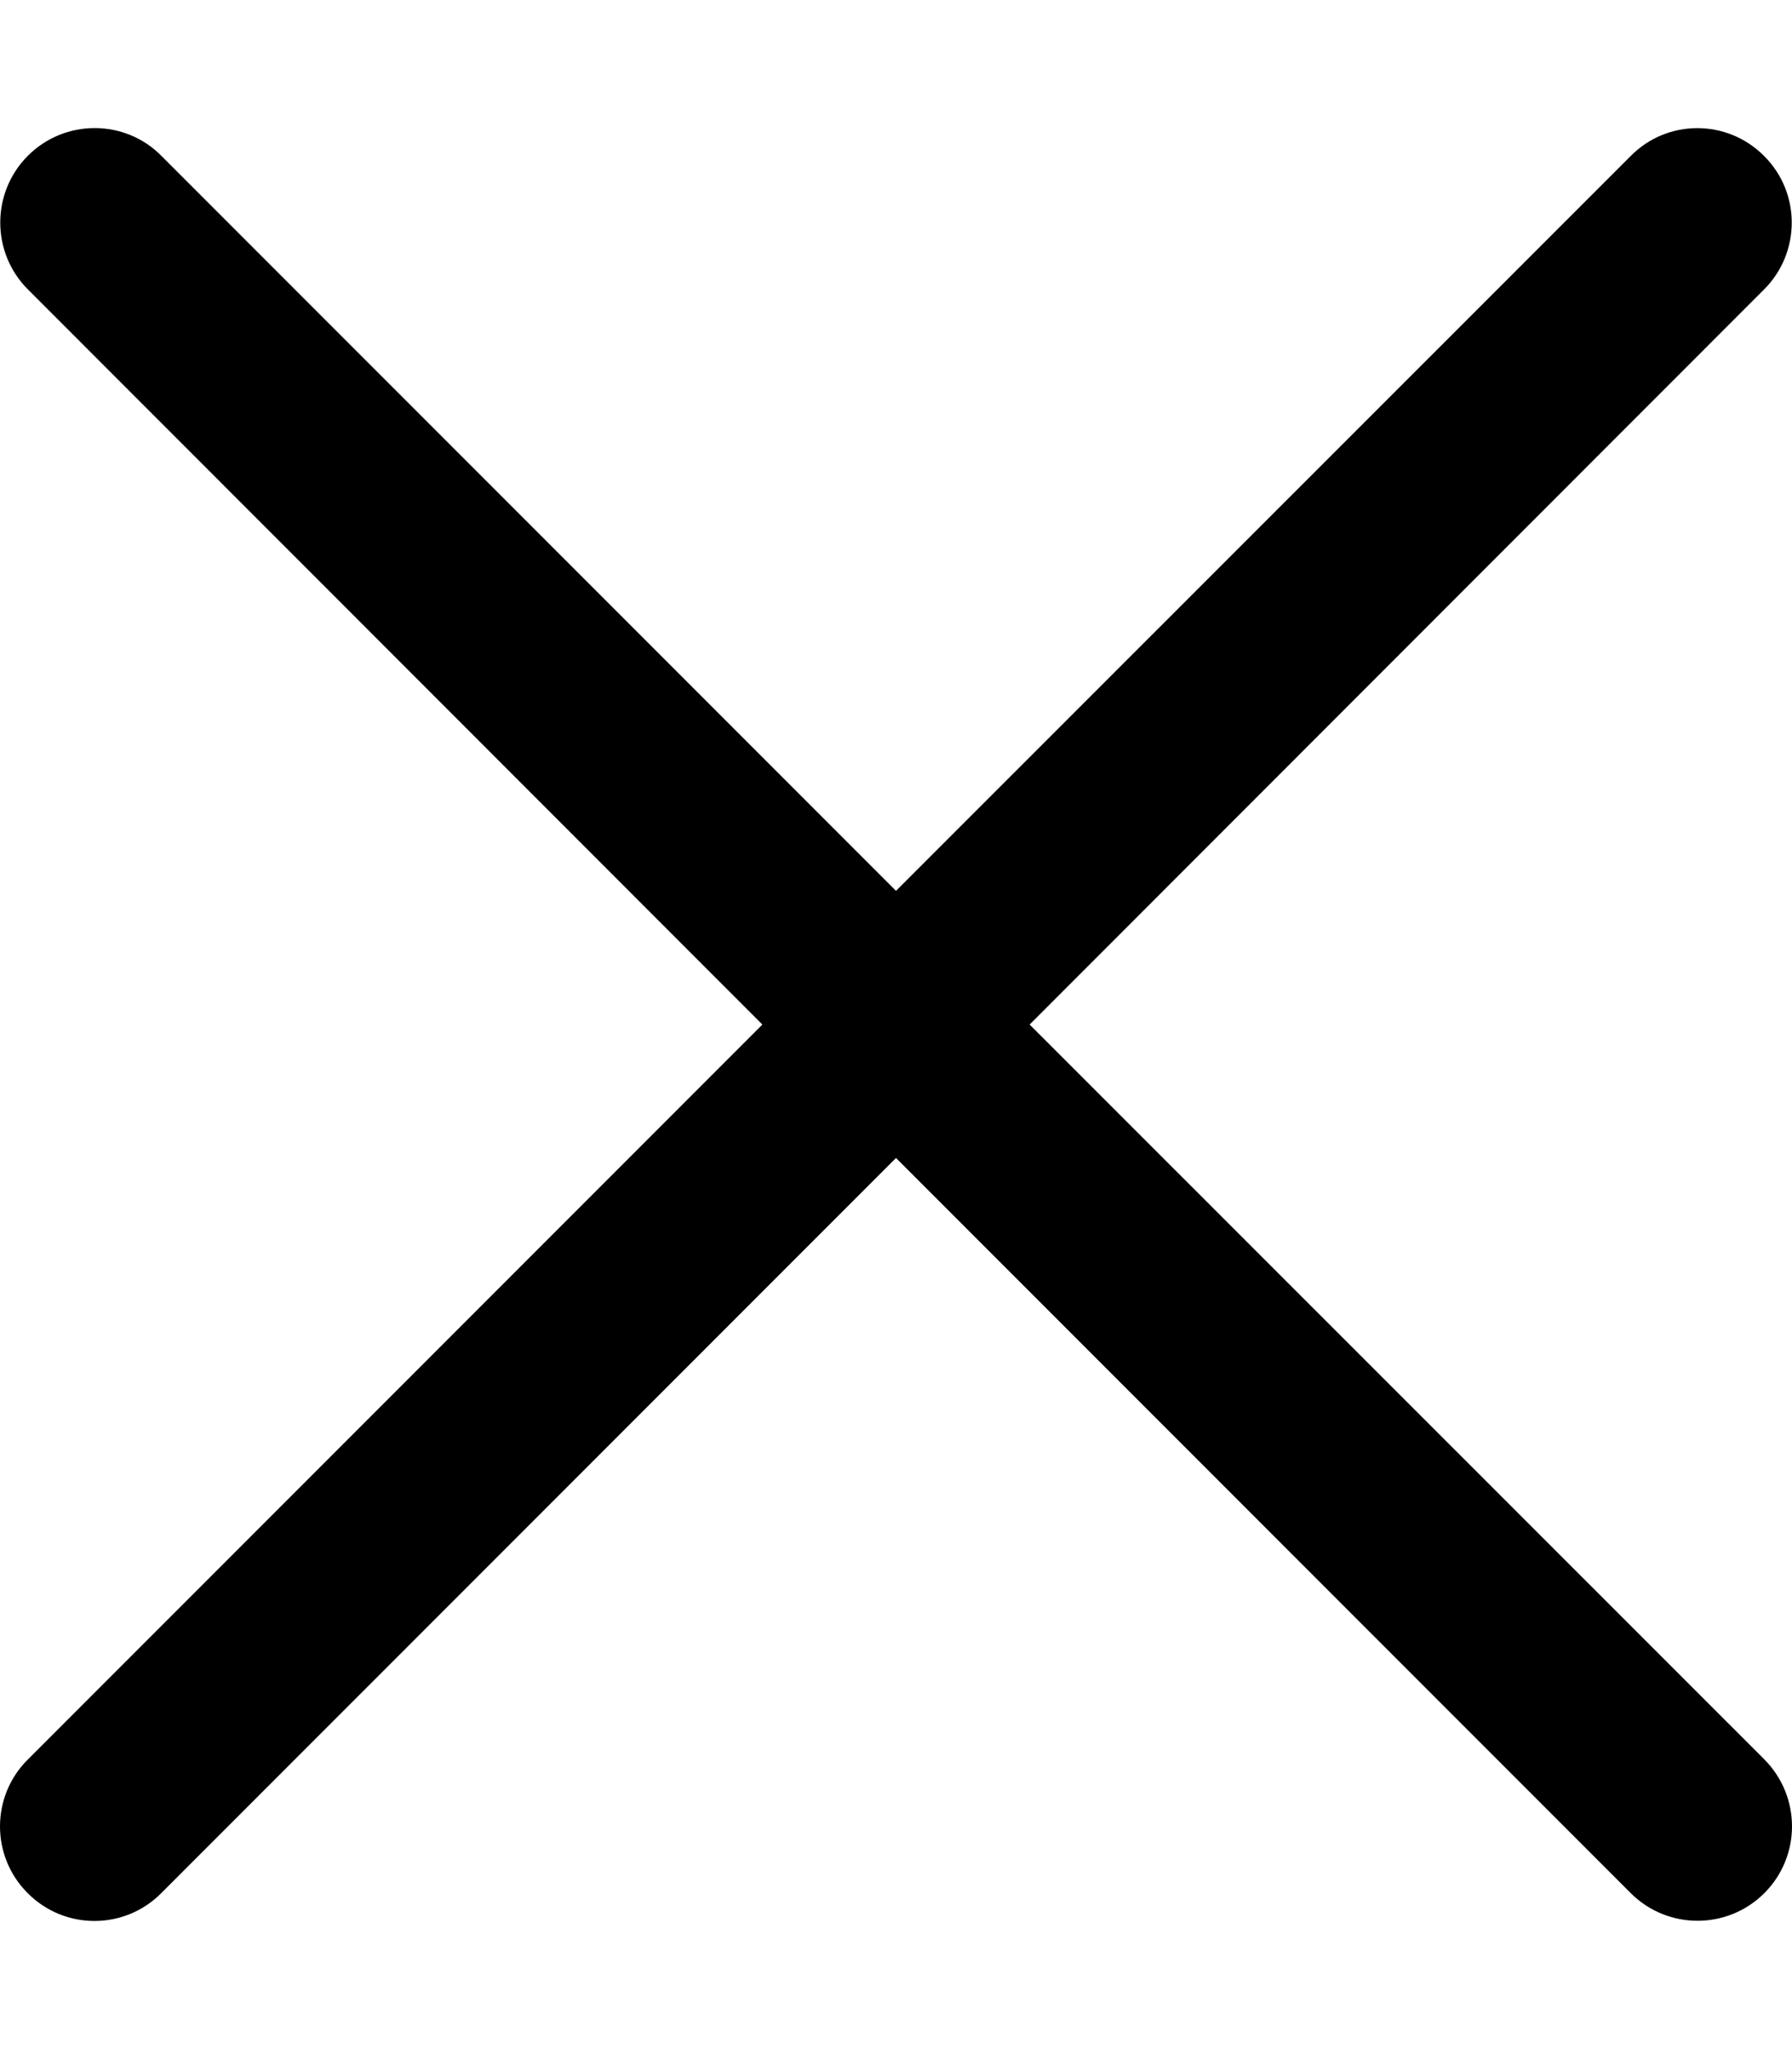 <svg width="7" height="8" viewBox="0 0 7 8" fill="none" xmlns="http://www.w3.org/2000/svg">
<path id="Vector" fill-rule="evenodd" clip-rule="evenodd" d="M6.37 7.391C6.514 7.535 6.748 7.535 6.892 7.391C7.036 7.247 7.036 7.014 6.892 6.869L4.022 4L6.891 1.13C7.035 0.986 7.035 0.752 6.891 0.609C6.747 0.464 6.513 0.464 6.37 0.609L3.5 3.478L0.63 0.608C0.487 0.464 0.253 0.464 0.109 0.608C-0.035 0.752 -0.035 0.986 0.109 1.13L2.978 4L0.108 6.87C-0.036 7.014 -0.036 7.247 0.108 7.391C0.252 7.536 0.486 7.536 0.63 7.391L3.5 4.521L6.37 7.391Z" fill="black"/>
</svg>
